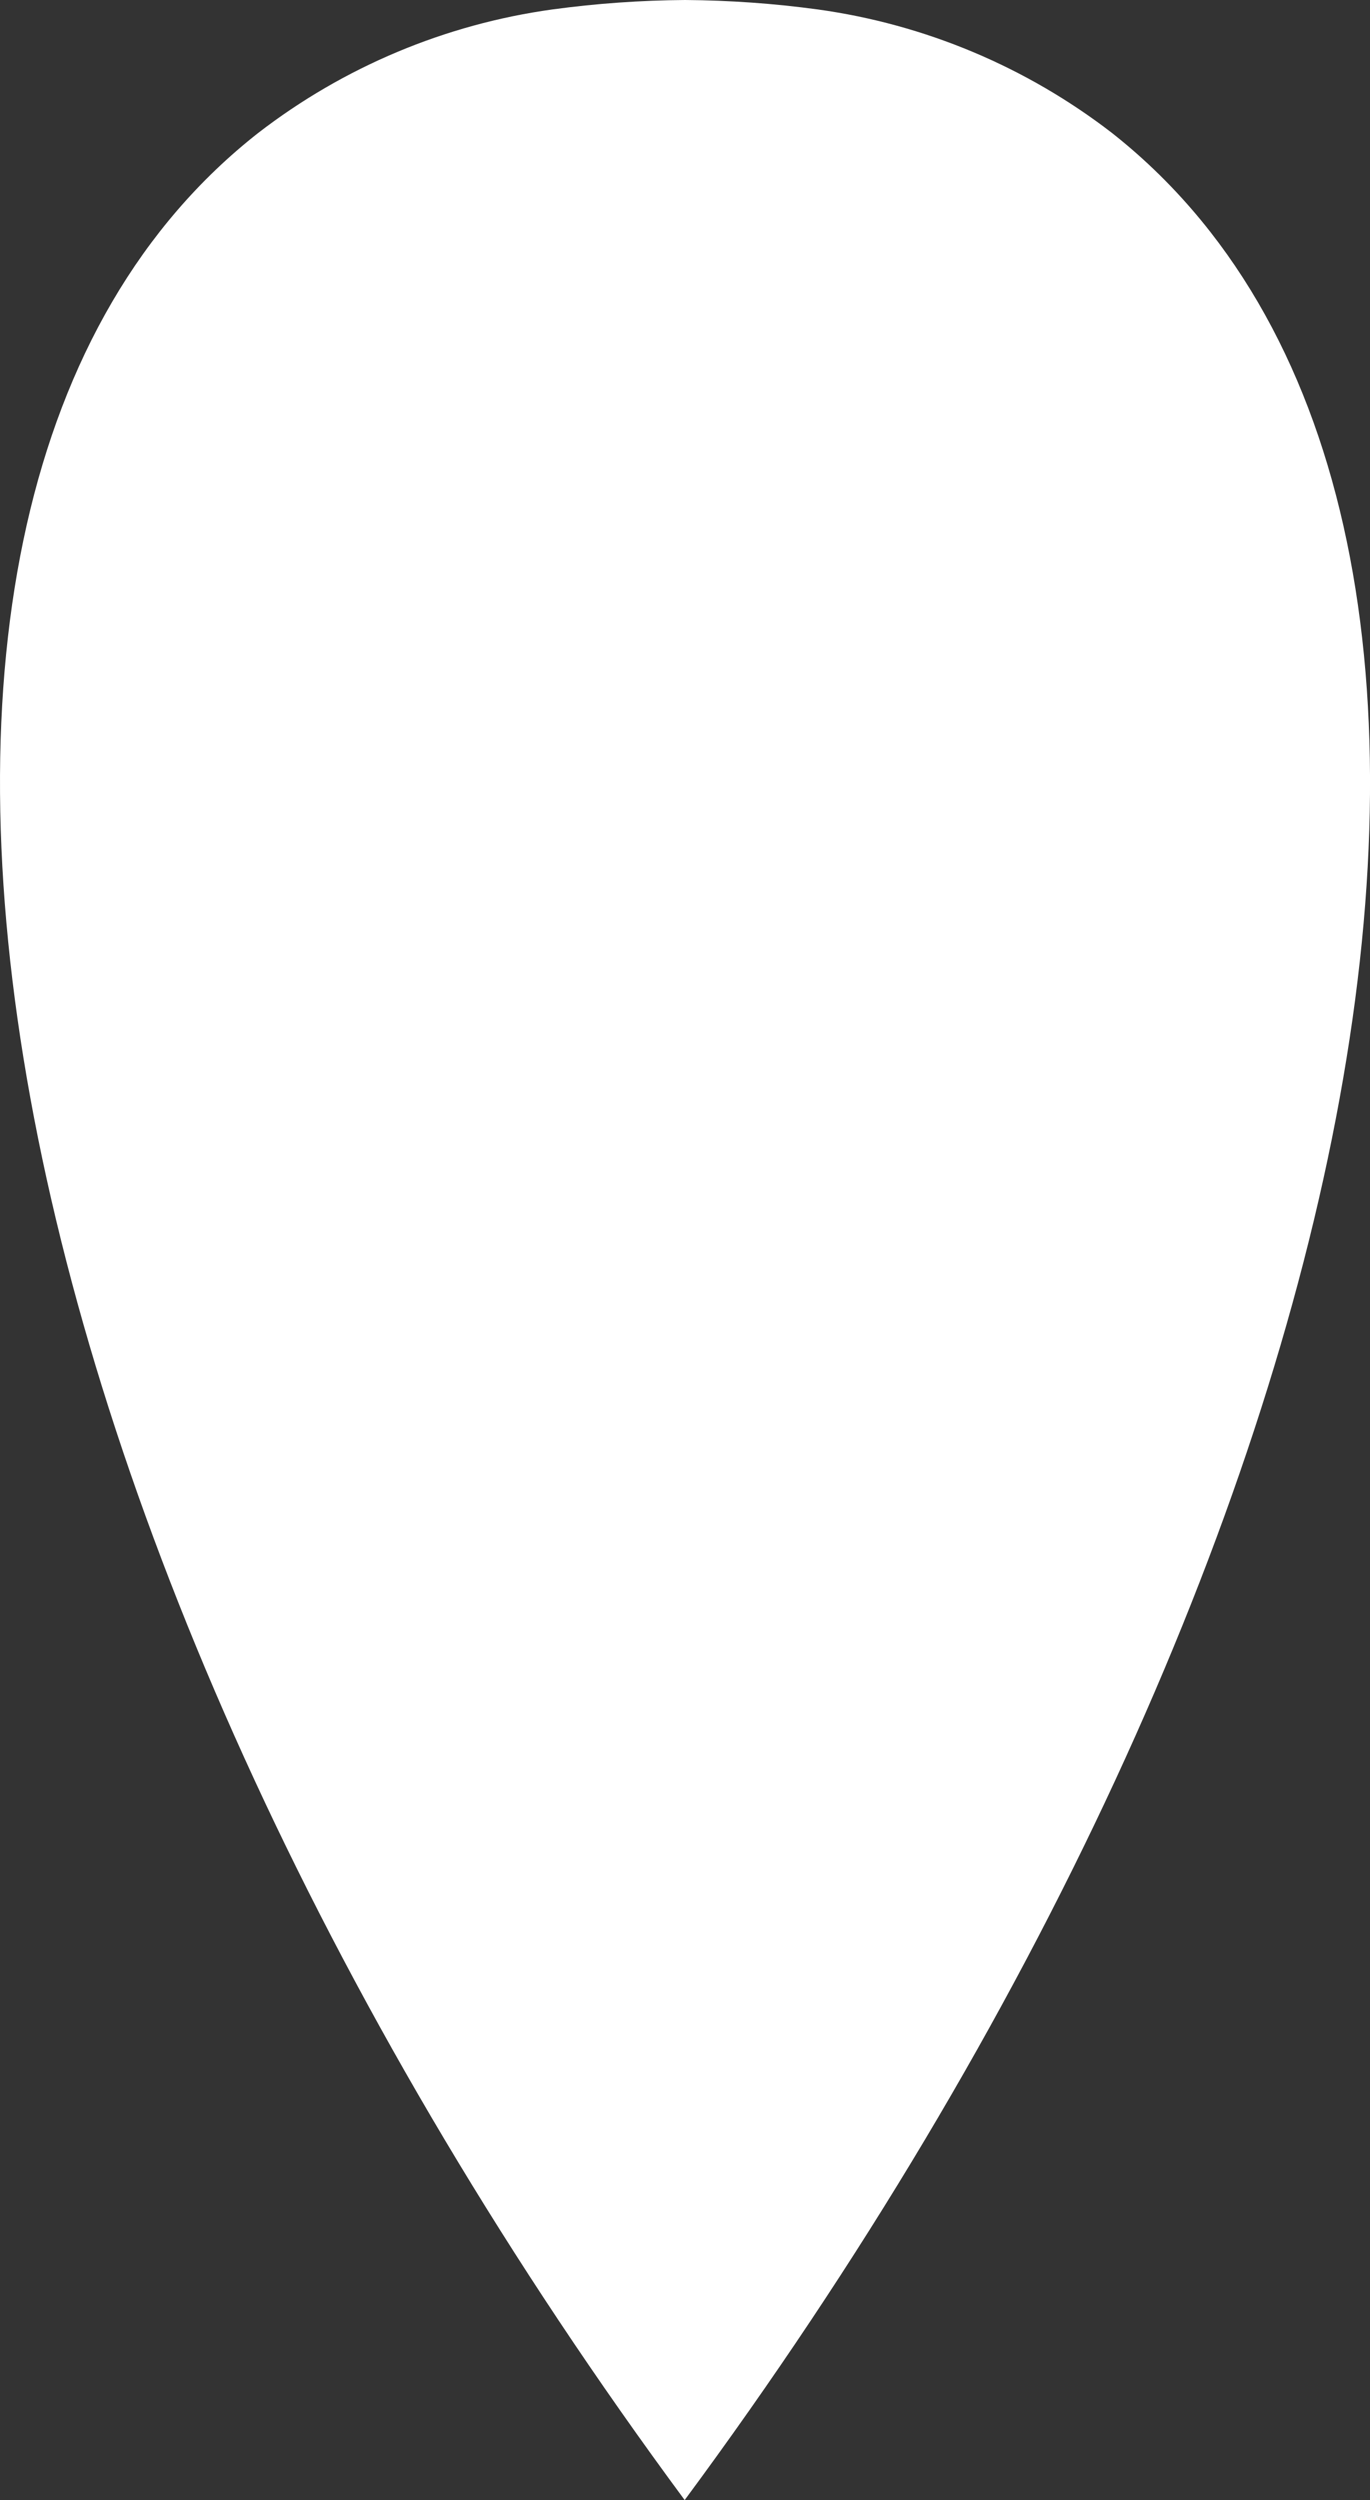 <svg version="1.1" id="图层_1" x="0px" y="0px" width="33.318px" height="60.76px" viewBox="0 0 33.318 60.76" enable-background="new 0 0 33.318 60.76" xml:space="preserve" xmlns:xml="http://www.w3.org/XML/1998/namespace" xmlns="http://www.w3.org/2000/svg" xmlns:xlink="http://www.w3.org/1999/xlink">
  <rect x="0" y="0" width="33.318" height="60.76" fill="#333333" stroke="none"/>
  <title>067</title>
  <path fill="#FFFFFF" d="M27.041,3.23c-2.082-1.605-4.546-2.639-7.15-3C18.82,0.084,17.741,0.008,16.661,0
	c-1.08,0.008-2.159,0.084-3.23,0.23c-2.604,0.361-5.068,1.395-7.15,3c-11.479,9-6.76,34.36,10.37,57.53
	C33.791,37.601,38.521,12.27,27.041,3.23z" class="color c1"/>
</svg>